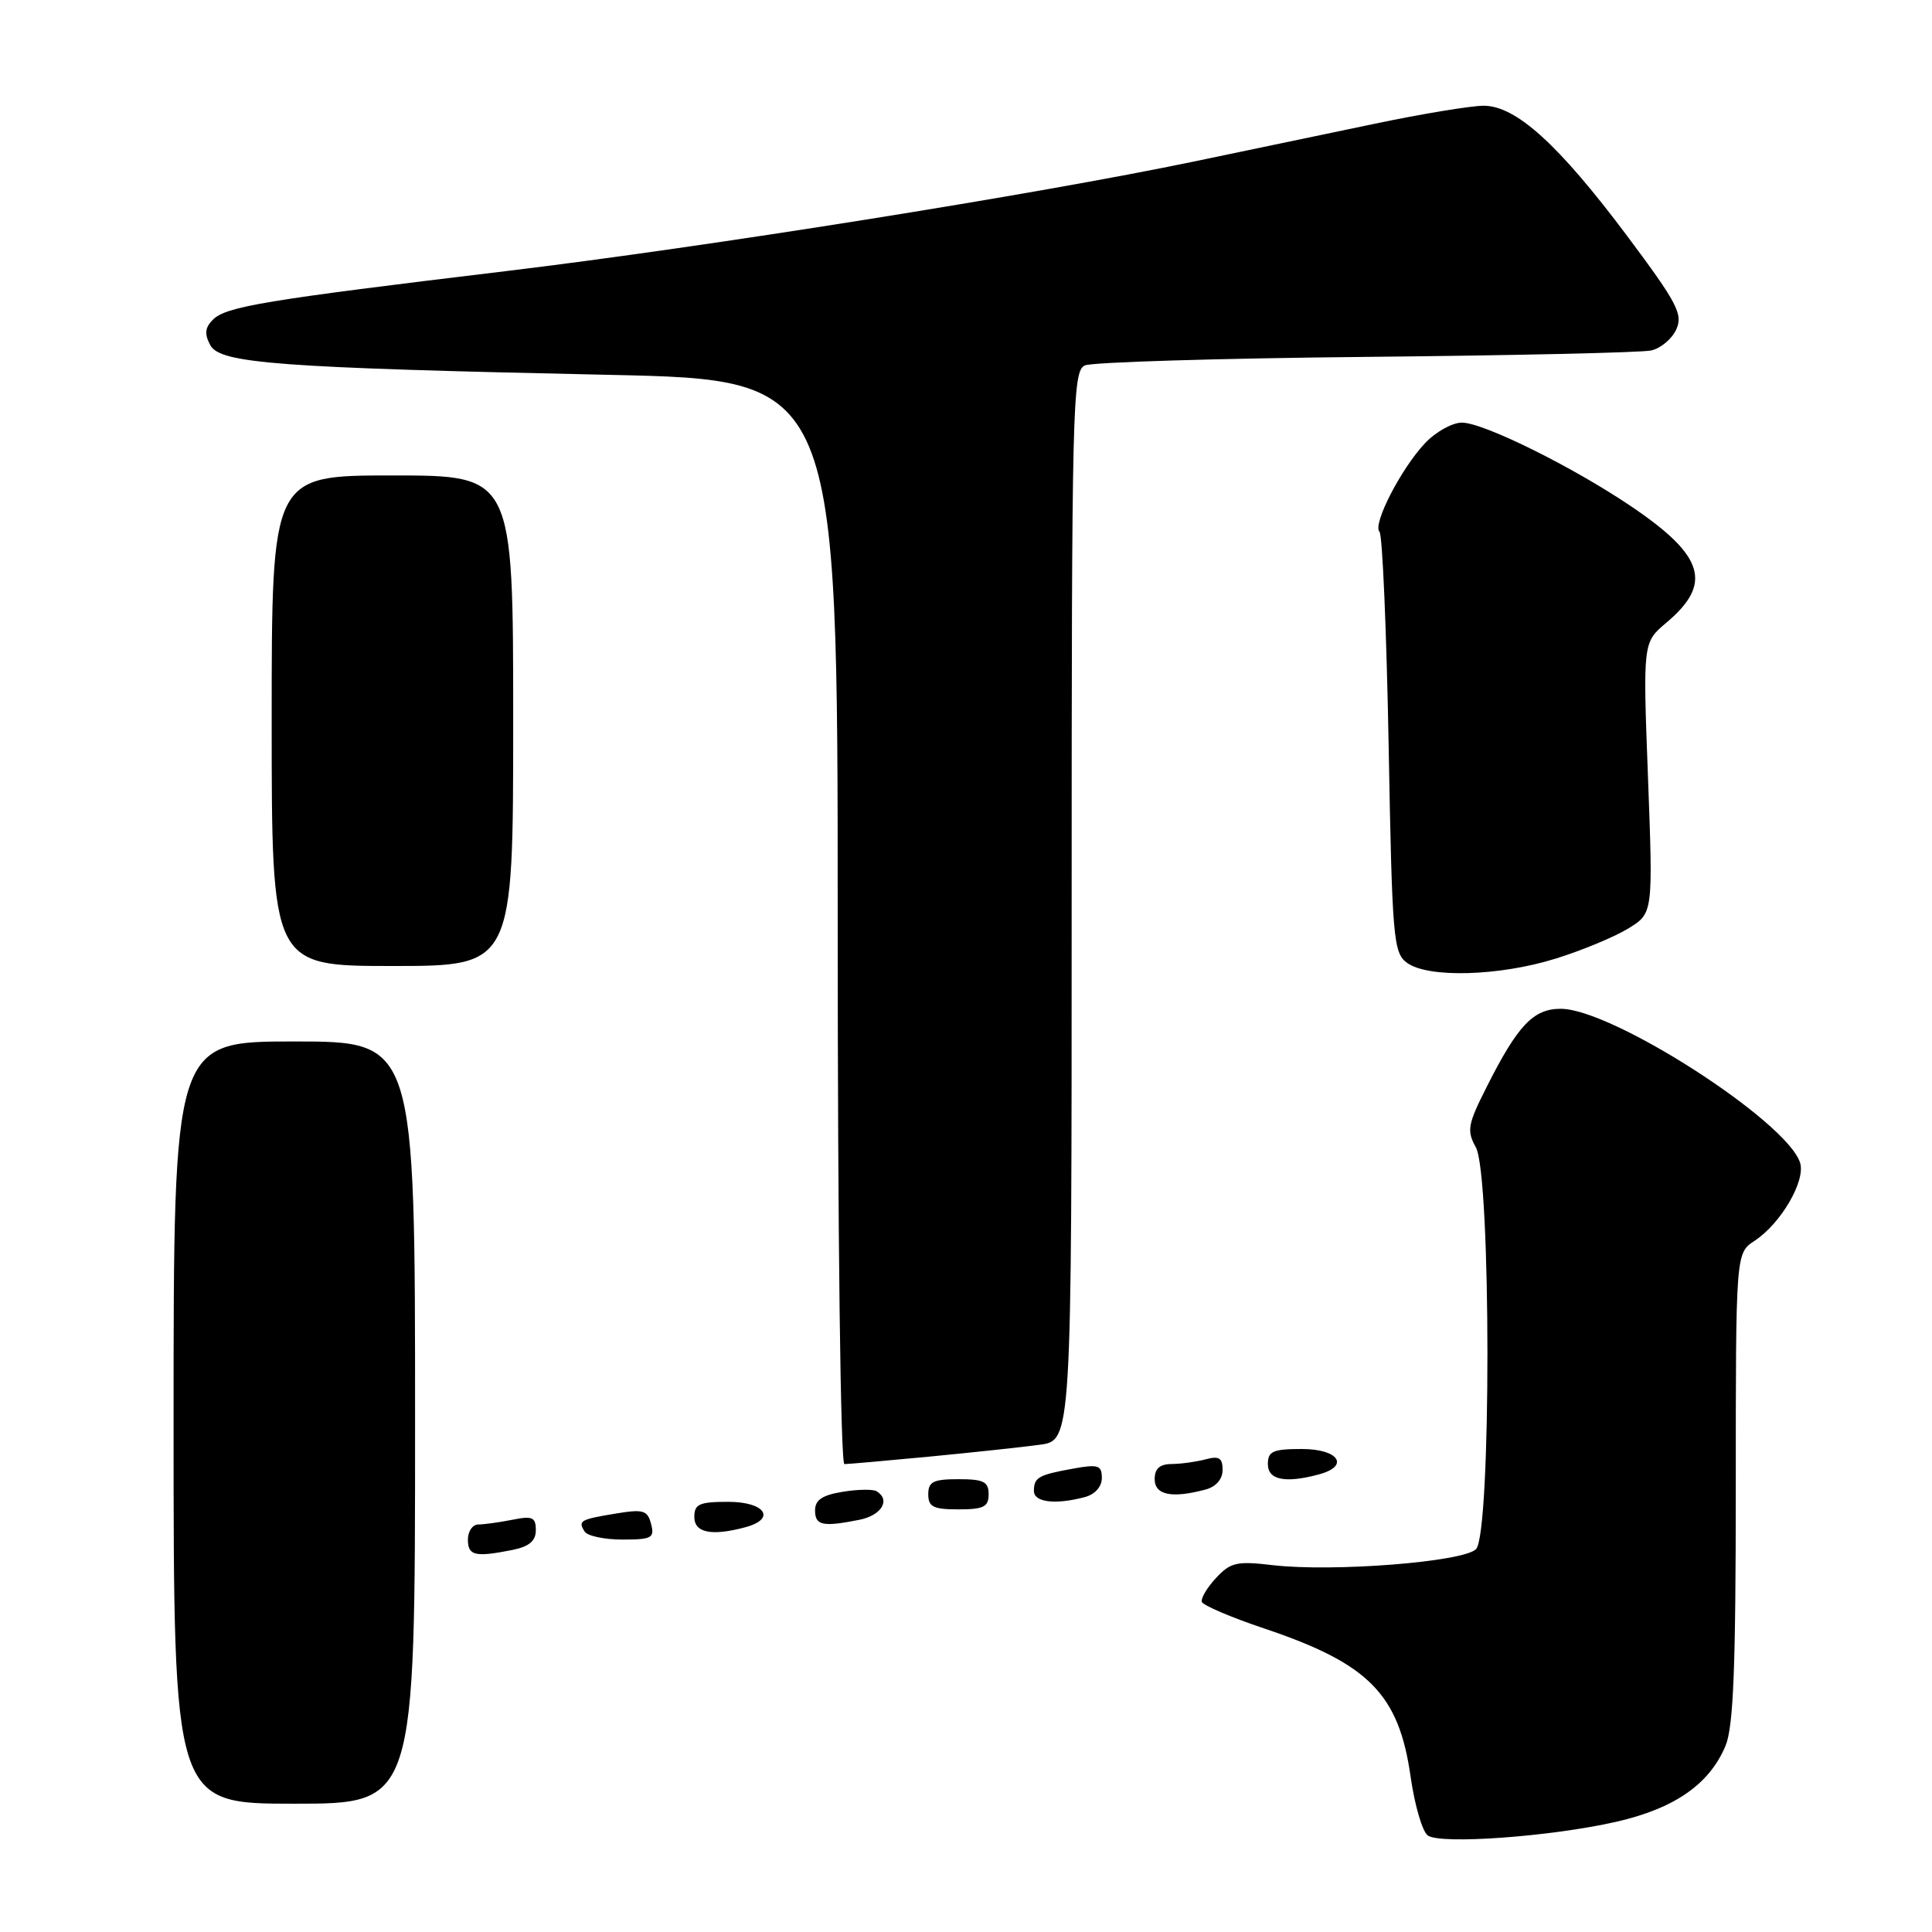 <?xml version="1.0" encoding="UTF-8" standalone="no"?>
<!DOCTYPE svg PUBLIC "-//W3C//DTD SVG 1.1//EN" "http://www.w3.org/Graphics/SVG/1.1/DTD/svg11.dtd" >
<svg xmlns="http://www.w3.org/2000/svg" xmlns:xlink="http://www.w3.org/1999/xlink" version="1.1" viewBox="0 0 256 256">
 <g >
 <path fill="currentColor"
d=" M 214.14 241.40 C 221.88 239.64 226.51 236.42 228.64 231.33 C 229.69 228.81 230.00 220.98 230.00 197.06 C 230.00 166.05 230.00 166.05 232.48 164.42 C 235.97 162.14 239.28 156.46 238.52 154.07 C 236.78 148.57 213.62 133.67 206.81 133.67 C 203.18 133.67 201.12 135.83 196.99 144.03 C 194.48 149.00 194.33 149.81 195.56 152.03 C 197.59 155.70 197.61 203.24 195.58 205.27 C 193.89 206.97 176.61 208.32 168.63 207.39 C 163.90 206.83 163.06 207.02 161.14 209.08 C 159.94 210.36 159.10 211.79 159.25 212.26 C 159.41 212.72 163.15 214.32 167.57 215.80 C 181.40 220.45 185.37 224.49 186.92 235.47 C 187.46 239.24 188.48 242.72 189.20 243.22 C 190.94 244.42 205.54 243.36 214.14 241.40 Z  M 55.00 188.50 C 55.00 138.00 55.00 138.00 39.00 138.00 C 23.00 138.00 23.00 138.00 23.00 188.50 C 23.00 239.00 23.00 239.00 39.00 239.00 C 55.00 239.00 55.00 239.00 55.00 188.50 Z  M 67.88 205.38 C 70.12 204.93 71.00 204.19 71.00 202.75 C 71.00 201.04 70.54 200.84 67.88 201.38 C 66.16 201.72 64.13 202.00 63.38 202.00 C 62.62 202.00 62.00 202.90 62.00 204.00 C 62.00 206.14 62.95 206.36 67.88 205.38 Z  M 86.27 201.93 C 85.80 200.12 85.24 199.95 81.62 200.55 C 76.85 201.34 76.57 201.50 77.46 202.93 C 77.82 203.52 80.07 204.00 82.47 204.00 C 86.37 204.00 86.76 203.79 86.27 201.93 Z  M 98.75 202.37 C 102.90 201.26 101.39 199.00 96.50 199.00 C 92.67 199.00 92.00 199.30 92.00 201.00 C 92.00 203.10 94.28 203.57 98.75 202.37 Z  M 113.88 201.38 C 116.81 200.79 118.04 198.76 116.16 197.60 C 115.69 197.31 113.67 197.34 111.66 197.67 C 108.96 198.11 108.00 198.75 108.00 200.13 C 108.00 202.14 109.00 202.35 113.88 201.38 Z  M 131.00 198.00 C 131.00 196.33 130.33 196.00 127.00 196.00 C 123.67 196.00 123.00 196.33 123.00 198.00 C 123.00 199.67 123.67 200.00 127.00 200.00 C 130.33 200.00 131.00 199.67 131.00 198.00 Z  M 143.75 198.37 C 145.10 198.01 146.00 196.99 146.00 195.84 C 146.00 194.16 145.52 194.00 142.25 194.59 C 137.59 195.43 137.00 195.76 137.00 197.56 C 137.00 199.07 139.85 199.41 143.75 198.37 Z  M 159.75 197.37 C 161.13 197.00 162.00 196.00 162.00 194.77 C 162.00 193.18 161.53 192.89 159.75 193.37 C 158.51 193.70 156.49 193.98 155.25 193.99 C 153.67 194.00 153.00 194.60 153.00 196.00 C 153.00 198.10 155.28 198.57 159.75 197.37 Z  M 174.75 195.37 C 178.90 194.26 177.39 192.00 172.50 192.00 C 168.67 192.00 168.00 192.30 168.00 194.00 C 168.00 196.10 170.28 196.57 174.75 195.37 Z  M 123.14 193.01 C 128.84 192.46 135.41 191.76 137.75 191.44 C 142.00 190.88 142.00 190.88 142.00 120.05 C 142.00 53.55 142.11 49.17 143.75 48.42 C 144.71 47.99 161.47 47.48 181.00 47.29 C 200.53 47.10 217.53 46.72 218.78 46.44 C 220.04 46.17 221.54 44.91 222.11 43.66 C 223.03 41.64 222.25 40.16 215.64 31.31 C 206.53 19.14 200.87 14.00 196.57 14.01 C 194.88 14.02 188.32 15.10 182.00 16.43 C 175.68 17.75 164.99 19.98 158.26 21.39 C 137.19 25.78 93.57 32.73 67.00 35.93 C 34.98 39.78 29.95 40.62 28.21 42.36 C 27.16 43.41 27.07 44.26 27.86 45.73 C 29.16 48.16 36.81 48.73 80.75 49.67 C 111.00 50.32 111.00 50.32 111.00 122.16 C 111.00 163.71 111.38 194.00 111.89 194.00 C 112.39 194.00 117.45 193.55 123.14 193.01 Z  M 206.14 127.02 C 209.64 125.93 213.97 124.13 215.77 123.02 C 219.04 121.01 219.04 121.01 218.37 103.07 C 217.69 85.13 217.69 85.13 220.79 82.52 C 226.94 77.35 225.86 73.69 216.25 67.17 C 208.48 61.90 196.58 56.00 193.71 56.00 C 192.43 56.00 190.21 57.24 188.80 58.75 C 185.61 62.15 181.84 69.51 182.79 70.46 C 183.18 70.85 183.72 83.54 184.00 98.66 C 184.47 124.42 184.62 126.25 186.44 127.58 C 189.23 129.62 198.67 129.35 206.14 127.02 Z  M 68.00 95.50 C 68.00 63.00 68.00 63.00 52.00 63.00 C 36.00 63.00 36.00 63.00 36.00 95.50 C 36.00 128.00 36.00 128.00 52.00 128.00 C 68.00 128.00 68.00 128.00 68.00 95.50 Z "/>
</g>
</svg>